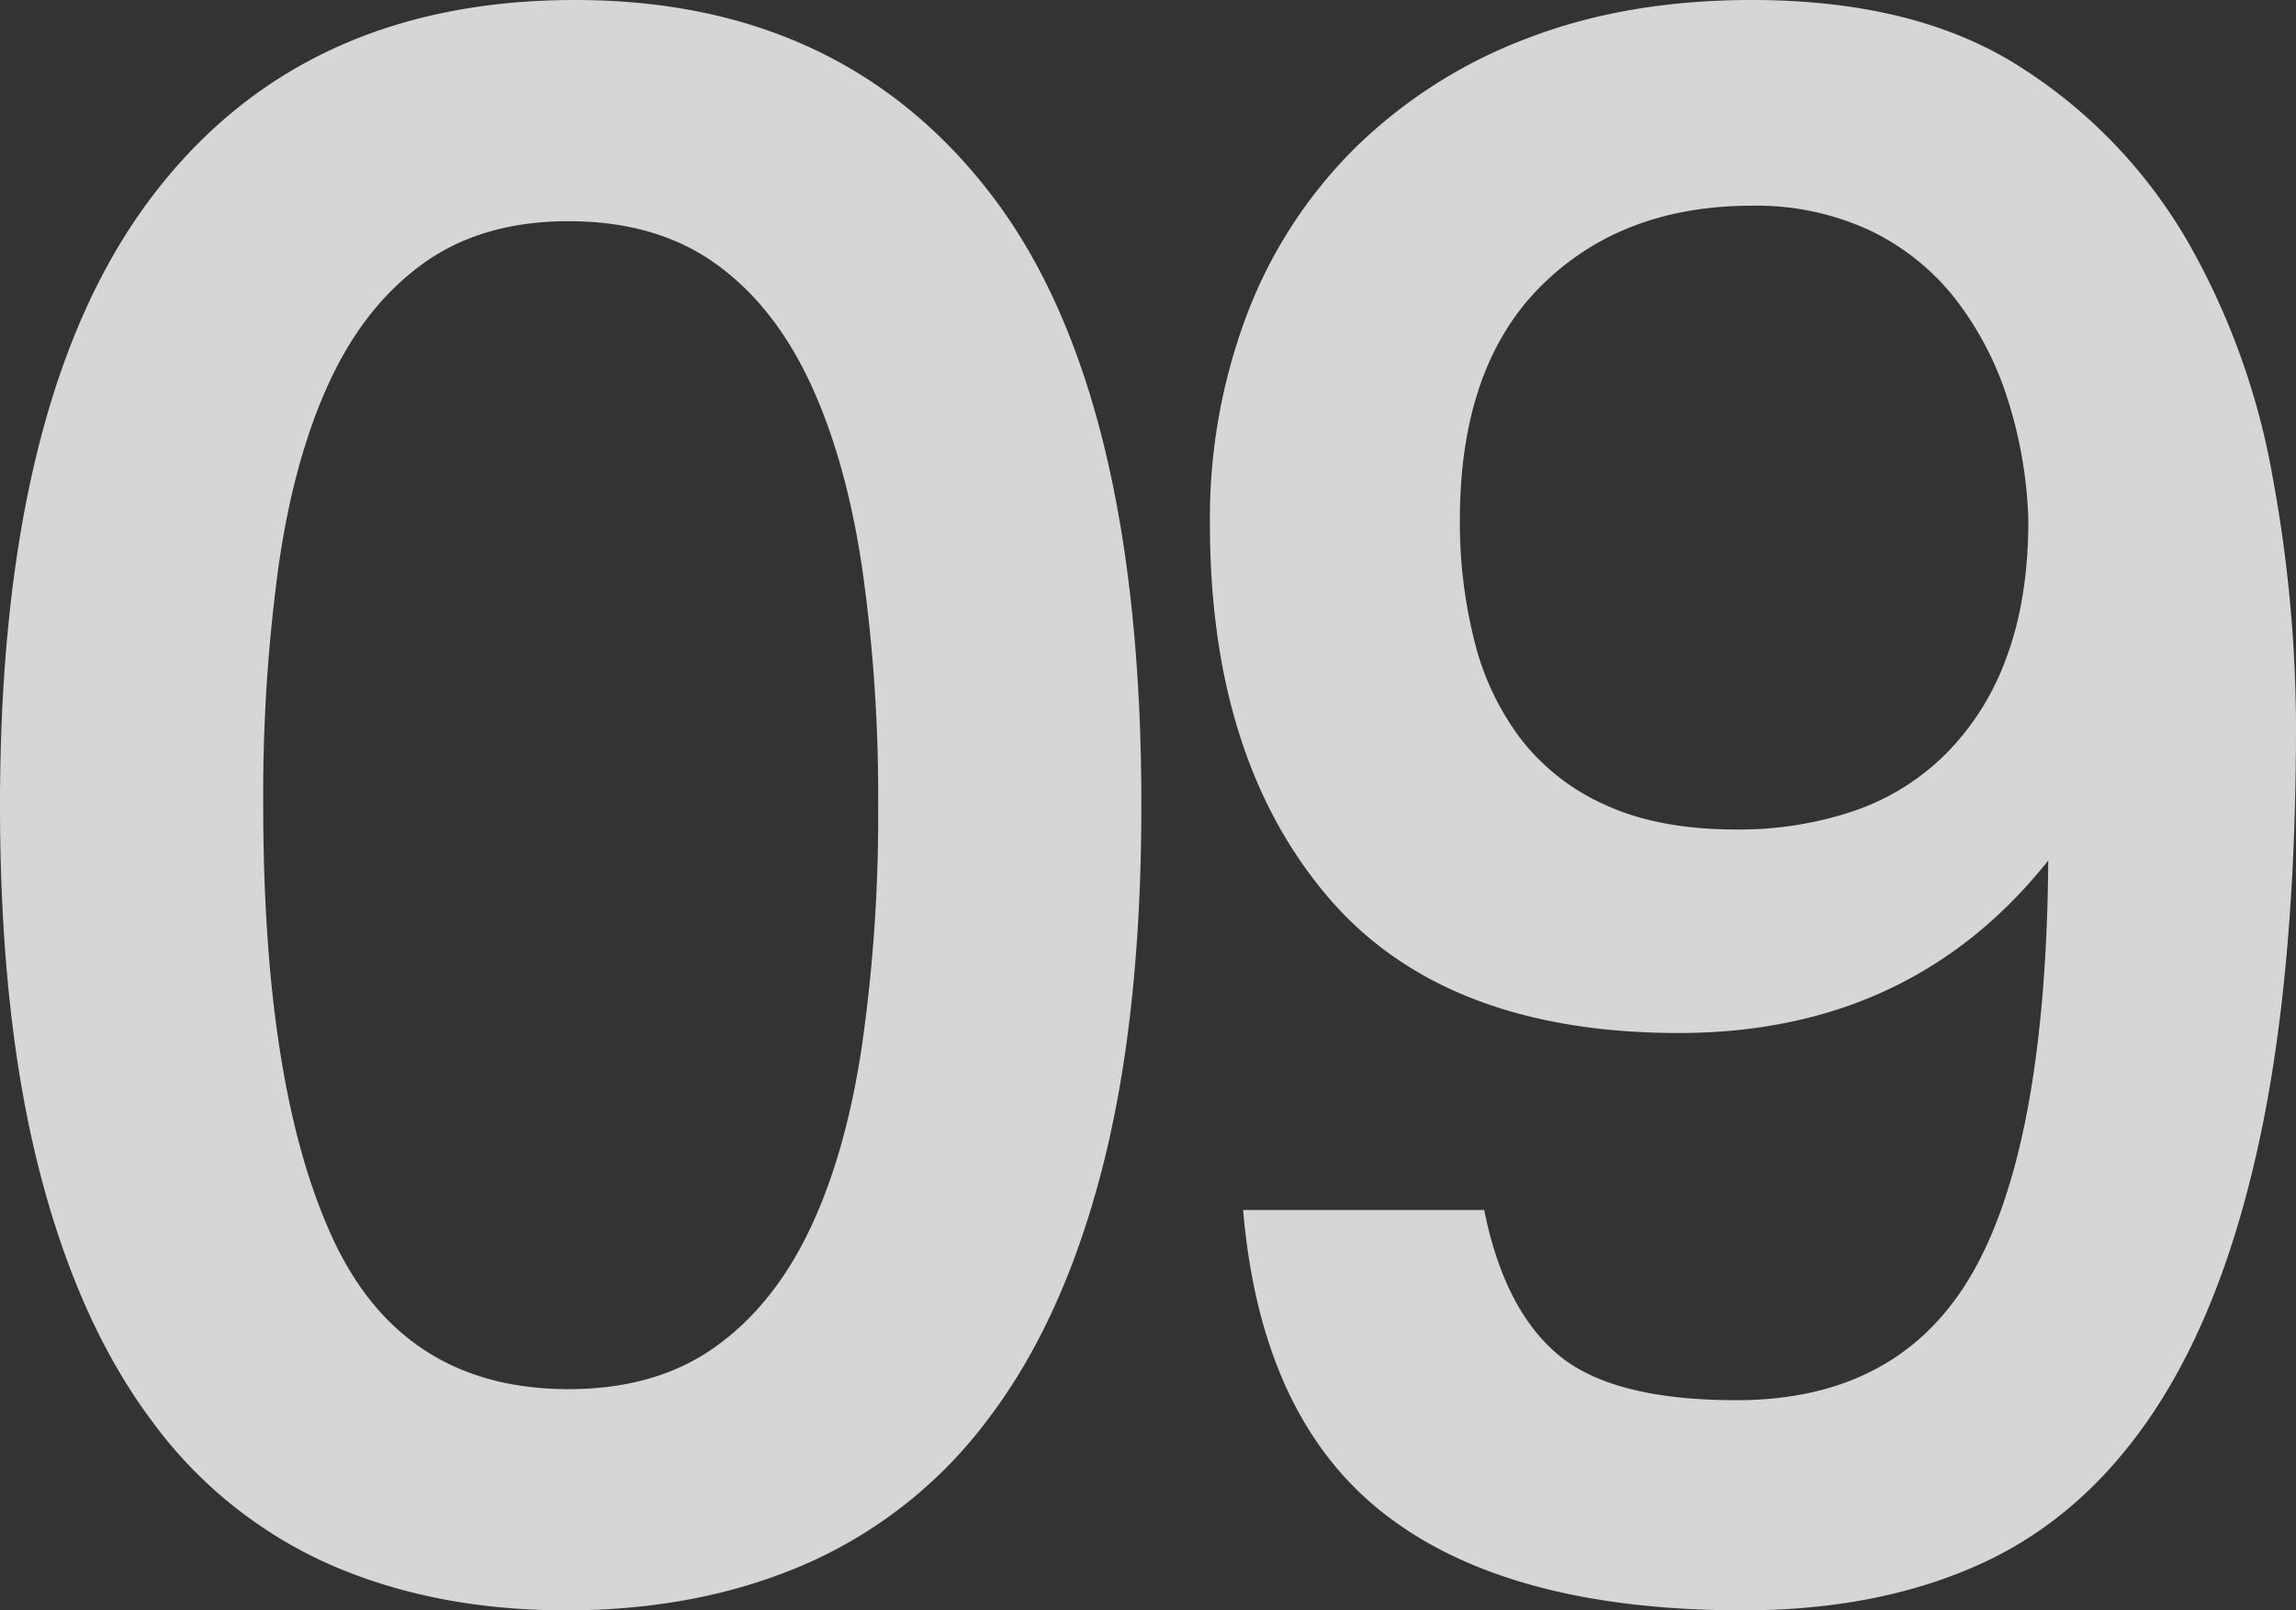 <svg id="Capa_11" data-name="Capa 11" xmlns="http://www.w3.org/2000/svg" viewBox="0 0 415.2 291.2"><rect x="0" y="0" width="415.2" height="291.2" fill="#333333" stroke="none"/><defs><style>.cls-1{opacity:0.8;}.cls-2{fill:#fff;}</style></defs><title>09</title><g class="cls-1"><path class="cls-2" d="M122.6,313.2q-24,0-43-8.4a80,80,0,0,1-32.2-26.2q-13.2-17.79-20.2-45.4t-7-65.6q0-73.2,27-109.4t77-36.2q48.39,0,75.4,35.4t27,110.2q0,38-7,65.4t-20.4,45.2a82.47,82.47,0,0,1-32.8,26.4Q147,313.19,122.6,313.2Zm.4-40q15.6,0,26.2-7.4t17.2-21q6.6-13.59,9.6-33.2a292.49,292.49,0,0,0,3-44,289.61,289.61,0,0,0-3-43.6q-3-19.59-9.6-33.4T149.2,69.4Q138.6,62,123,62T96.8,69.6Q86.2,77.21,79.8,91t-9.2,33.2a305.19,305.19,0,0,0-2.8,43.4q0,51.21,12.6,78.4T123,273.2Z" transform="translate(-20.2 -22)"/><path class="cls-2" d="M288.6,240.8q3.6,18,13.4,26.2t32.2,8.2q29.6,0,42.8-23.2t13.6-74.4q-24.81,31.2-66.8,31.2-42.81,0-63.8-25t-21-67a104,104,0,0,1,6.8-38.2,84.76,84.76,0,0,1,19.6-30A89.59,89.59,0,0,1,296.2,29q18-7,40.8-7,30,0,49,12.4A92,92,0,0,1,416,66a131.94,131.94,0,0,1,15.2,42.4,251.47,251.47,0,0,1,4.2,44.8q0,43.61-6.4,74t-19,49.6q-12.6,19.2-31.2,27.8t-43.4,8.6q-42.4,0-64.8-17.4t-25.6-55ZM334.2,172a65.24,65.24,0,0,0,20.8-3.2,43.46,43.46,0,0,0,16.8-10.2A47.47,47.47,0,0,0,383,141q4-10.59,4-25a79.67,79.67,0,0,0-3.8-22,58,58,0,0,0-9.6-18.2,43.35,43.35,0,0,0-15.4-12.2A48.65,48.65,0,0,0,337,59.2q-23.61,0-38.2,14.6T284.2,116a87.65,87.65,0,0,0,2.6,21.8,48.69,48.69,0,0,0,8.4,17.8,39.69,39.69,0,0,0,15.4,12Q320.2,172,334.2,172Z" transform="translate(-20.2 -22)"/></g></svg>
